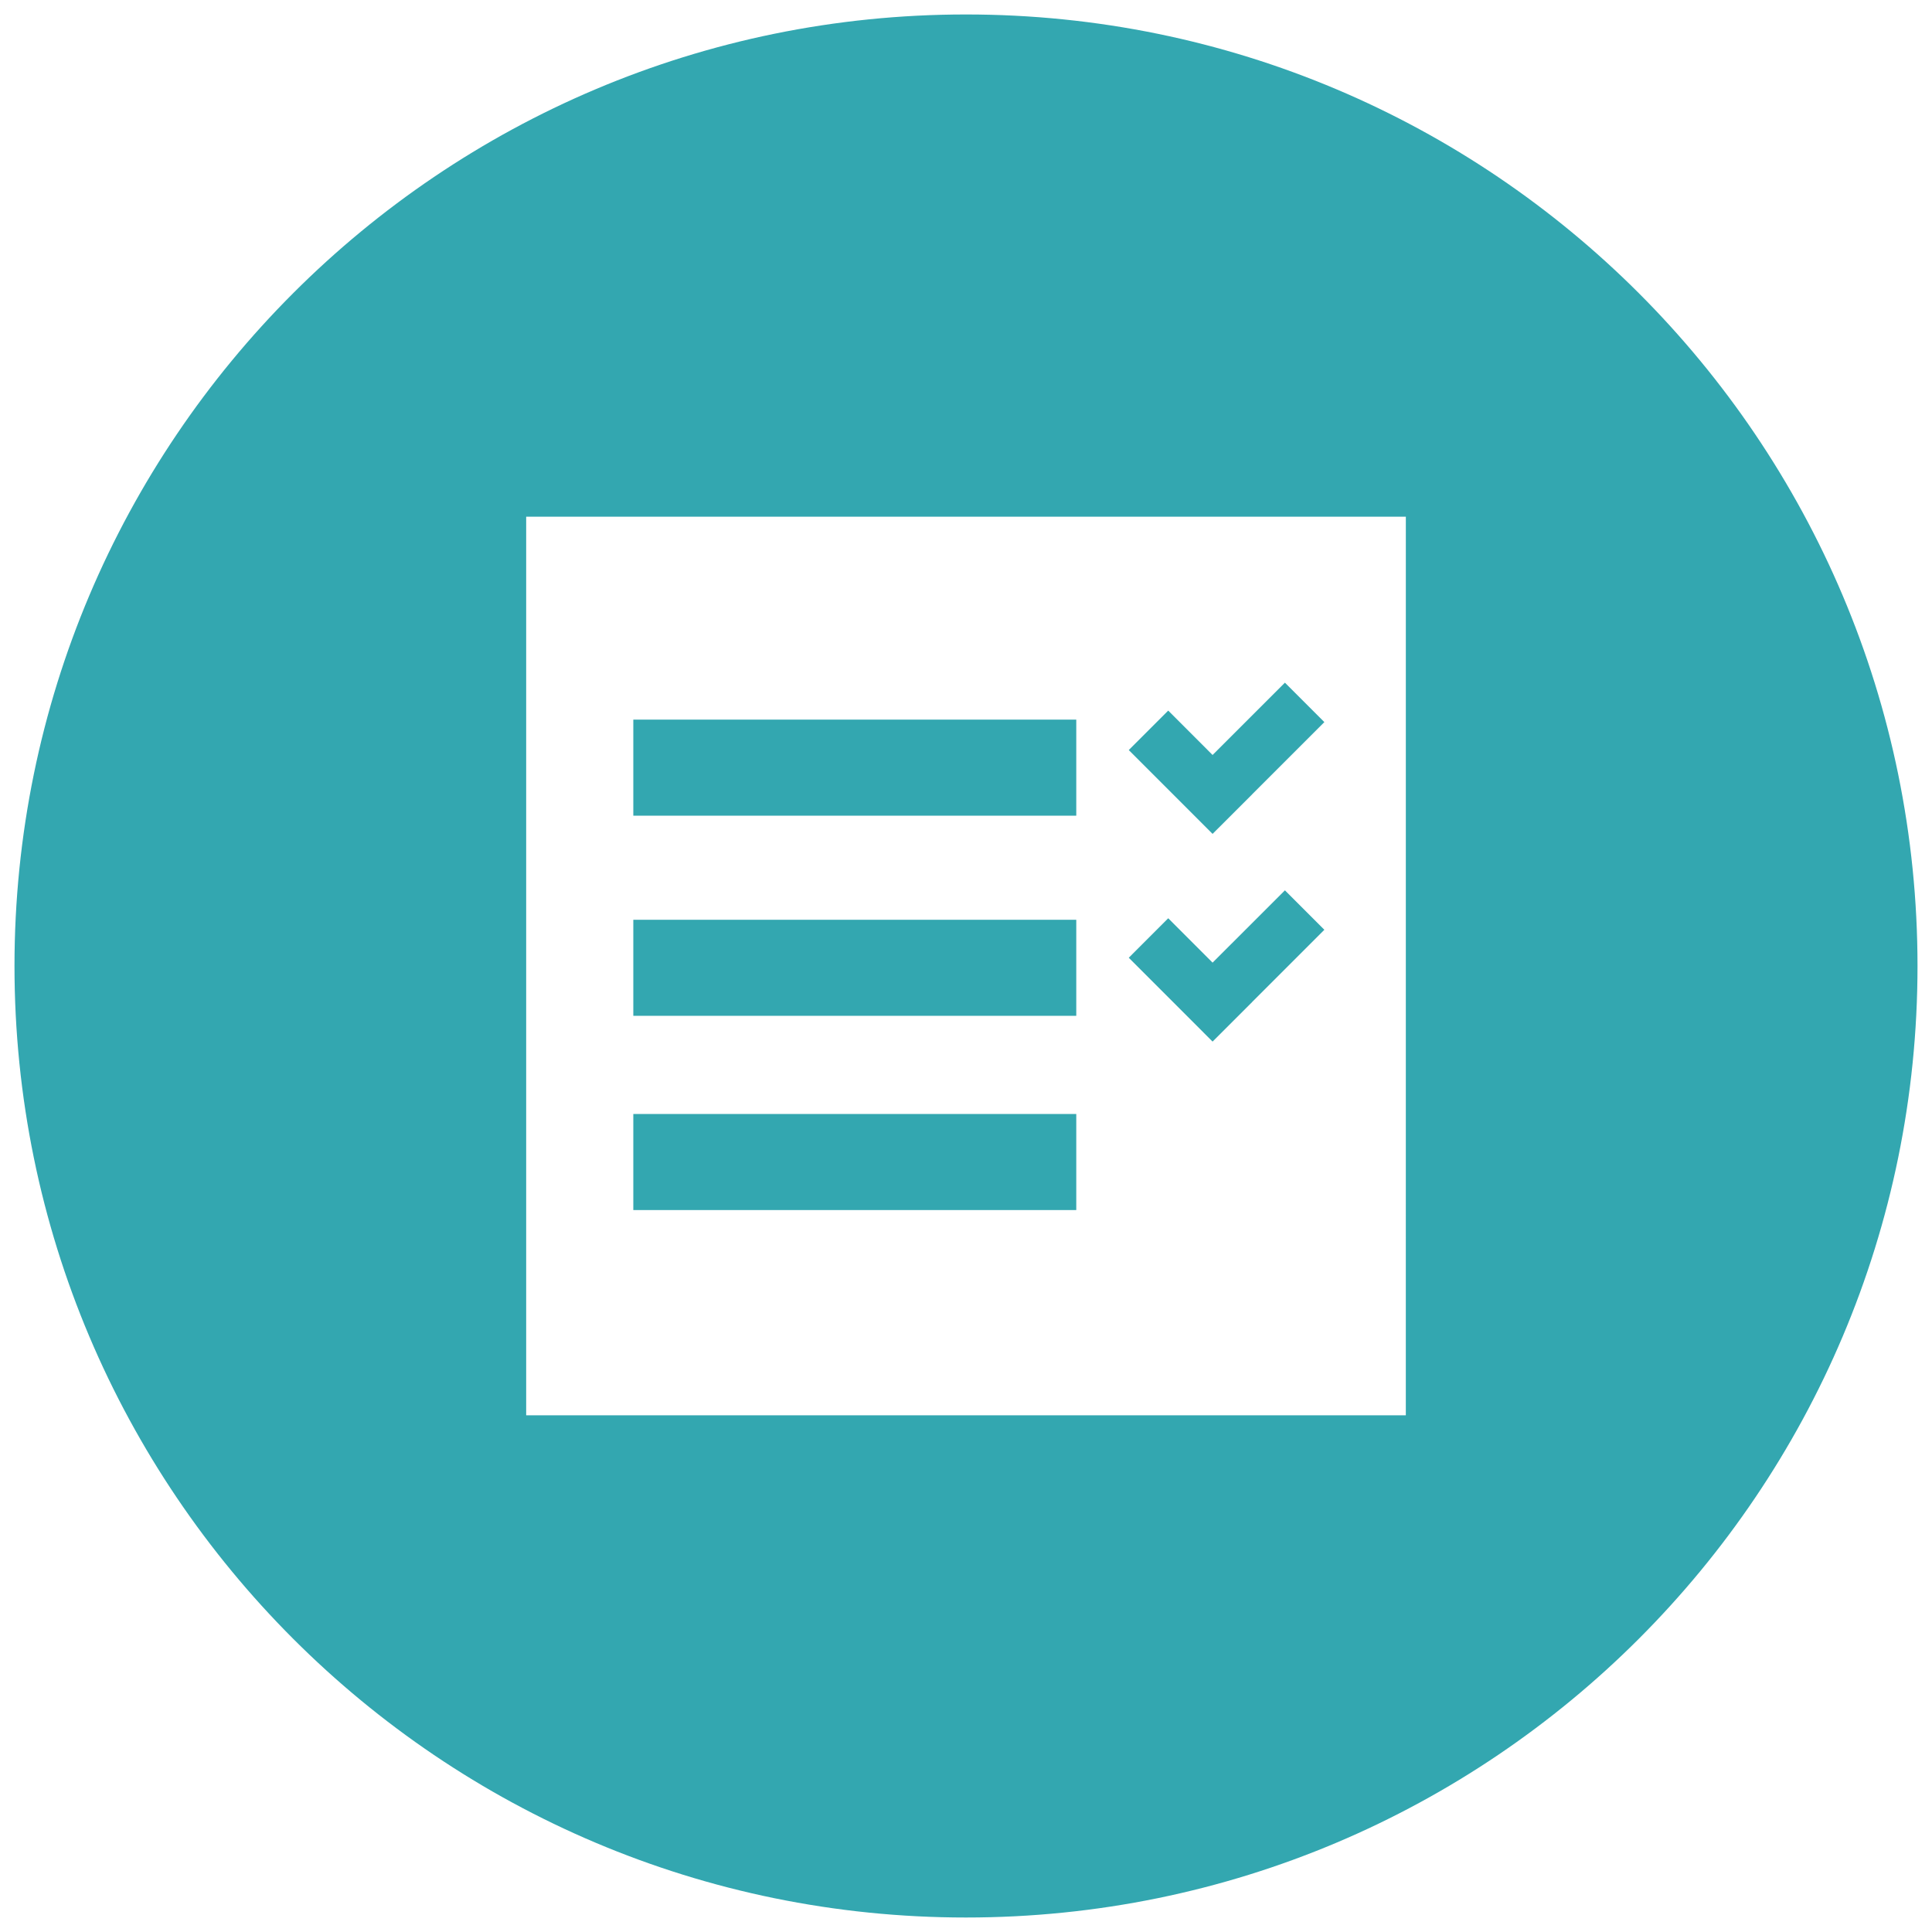 <?xml version="1.0" encoding="utf-8"?>
<!-- Generator: Adobe Illustrator 16.0.0, SVG Export Plug-In . SVG Version: 6.00 Build 0)  -->
<!DOCTYPE svg PUBLIC "-//W3C//DTD SVG 1.1//EN" "http://www.w3.org/Graphics/SVG/1.1/DTD/svg11.dtd">
<svg version="1.1" id="Layer_1" xmlns="http://www.w3.org/2000/svg" xmlns:xlink="http://www.w3.org/1999/xlink" x="0px" y="0px"
	 width="80px" height="80px" viewBox="0 0 80 80" enable-background="new 0 0 80 80" xml:space="preserve">
<g>
	<g>
		<g>
			<g>
				<g>
					<path fill="#33A7B0" d="M39.999,0.599C18.24,0.599,0.6,18.24,0.6,39.999S18.24,79.4,39.999,79.4
						C61.762,79.4,79.4,61.758,79.4,39.999S61.761,0.599,39.999,0.599z M58.212,58.604H21.788V21.396h36.425L58.212,58.604
						L58.212,58.604z"/>
				</g>
			</g>
			<g>
				<rect x="26.224" y="29.798" fill="#33A7B0" width="18.342" height="3.978"/>
			</g>
			<g>
				<polygon fill="#33A7B0" points="50.21,43.13 51.846,41.496 51.843,41.496 54.839,38.5 53.206,36.867 50.21,39.861 
					48.374,38.023 46.74,39.658 48.578,41.496 				"/>
			</g>
			<g>
				<rect x="26.224" y="38.086" fill="#33A7B0" width="18.342" height="3.977"/>
			</g>
			<g>
				<rect x="26.224" y="46.128" fill="#33A7B0" width="18.342" height="3.978"/>
			</g>
			<g>
				<polygon fill="#33A7B0" points="50.21,34.53 51.846,32.896 51.843,32.896 54.839,29.901 53.206,28.268 50.21,31.262 
					48.374,29.424 46.74,31.058 48.578,32.896 				"/>
			</g>
		</g>
	</g>
</g>
</svg>
